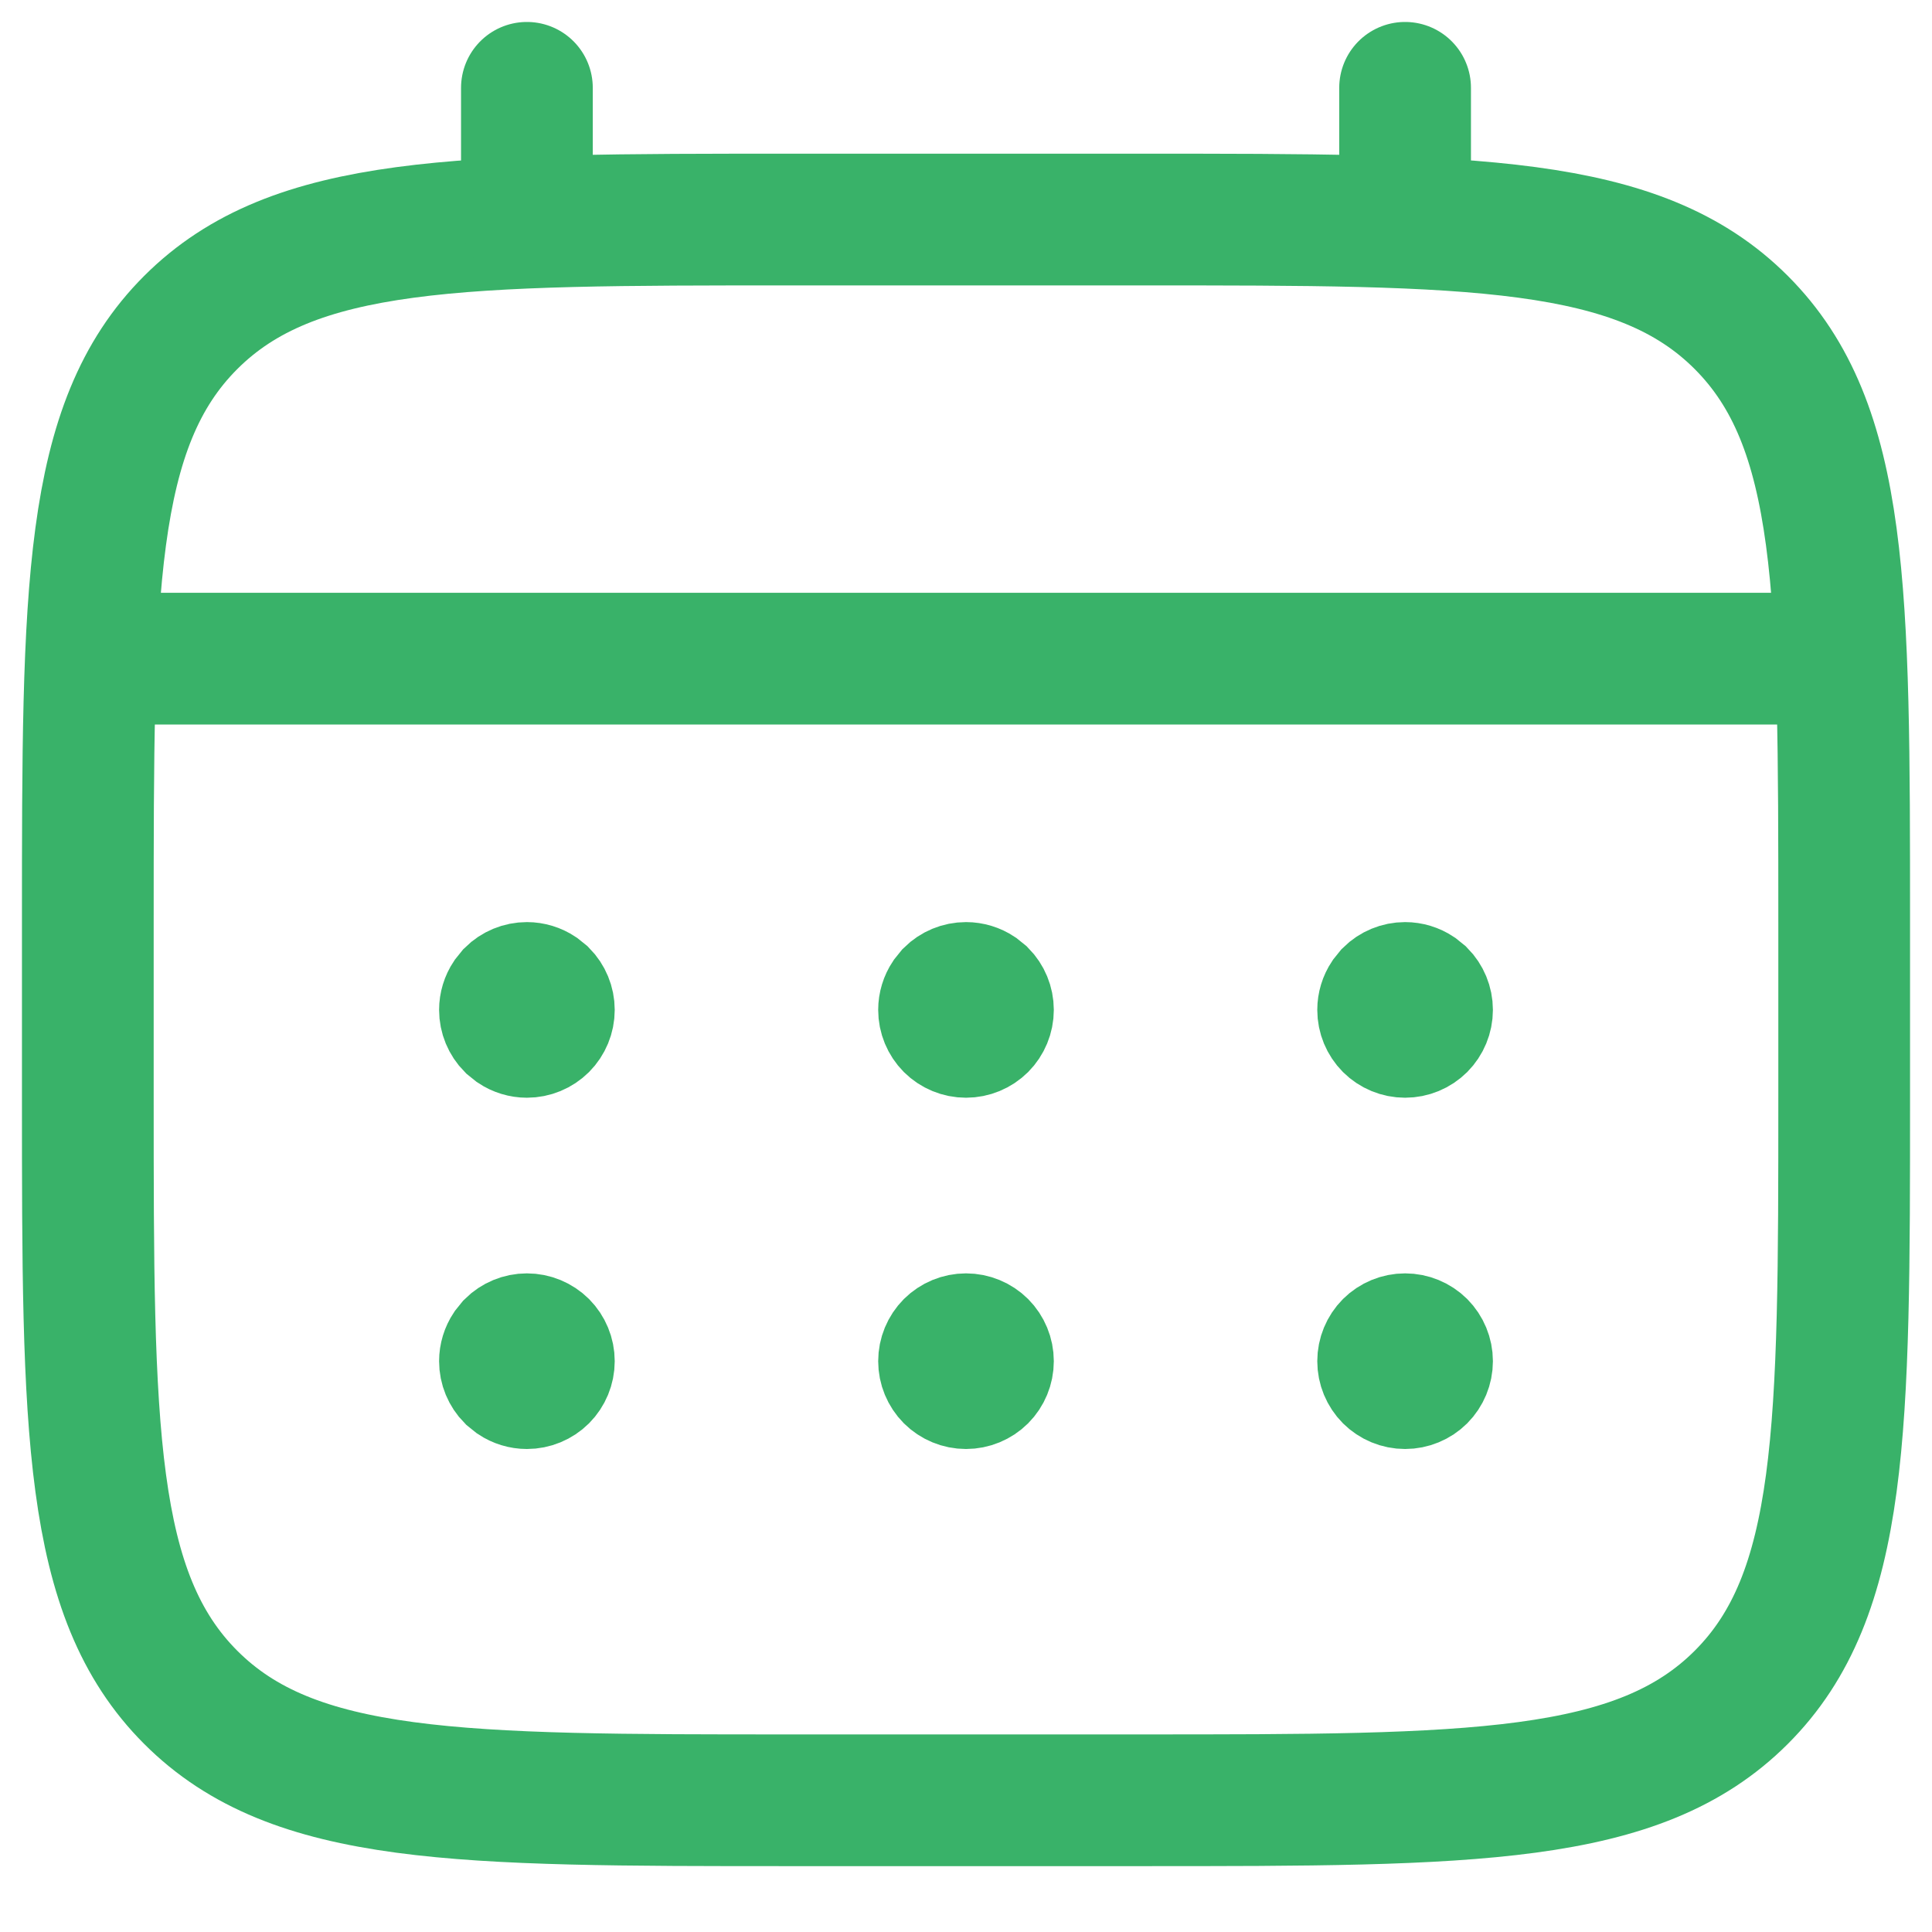 <svg width="22" height="22" viewBox="0 0 22 22" fill="none" xmlns="http://www.w3.org/2000/svg">
<path d="M1 10.5C1 6.729 1 4.843 2.172 3.672C3.344 2.501 5.229 2.5 9 2.5H13C16.771 2.5 18.657 2.5 19.828 3.672C20.999 4.844 21 6.729 21 10.5V12.5C21 16.271 21 18.157 19.828 19.328C18.656 20.499 16.771 20.5 13 20.5H9C5.229 20.5 3.343 20.5 2.172 19.328C1.001 18.156 1 16.271 1 12.5V10.5Z" stroke="#39B269" stroke-width="1.5"/>
<path d="M6 2.5V1M16 2.5V1M1.5 7.5H20.5" stroke="#39B269" stroke-width="1.5" stroke-linecap="round"/>
<path d="M6 15C6.133 15 6.26 15.053 6.354 15.146C6.447 15.24 6.5 15.367 6.5 15.5C6.5 15.633 6.447 15.76 6.354 15.854C6.26 15.947 6.133 16 6 16C5.901 16 5.804 15.97 5.723 15.916L5.646 15.854C5.553 15.76 5.5 15.633 5.5 15.5C5.5 15.401 5.53 15.304 5.584 15.223L5.646 15.146C5.74 15.053 5.867 15 6 15ZM11 15C11.133 15 11.26 15.053 11.354 15.146C11.447 15.24 11.5 15.367 11.5 15.5C11.5 15.633 11.447 15.76 11.354 15.854C11.26 15.947 11.133 16 11 16C10.867 16 10.74 15.947 10.646 15.854C10.553 15.76 10.5 15.633 10.5 15.5C10.5 15.367 10.553 15.24 10.646 15.146C10.74 15.053 10.867 15 11 15ZM16 15C16.133 15 16.26 15.053 16.354 15.146C16.447 15.24 16.5 15.367 16.5 15.5C16.5 15.633 16.447 15.76 16.354 15.854C16.26 15.947 16.133 16 16 16C15.867 16 15.74 15.947 15.646 15.854C15.553 15.76 15.5 15.633 15.5 15.5C15.5 15.367 15.553 15.24 15.646 15.146C15.74 15.053 15.867 15 16 15ZM6 11C6.099 11 6.196 11.03 6.277 11.084L6.354 11.146C6.447 11.24 6.5 11.367 6.5 11.5C6.5 11.633 6.447 11.76 6.354 11.854C6.26 11.947 6.133 12 6 12C5.901 12 5.804 11.97 5.723 11.916L5.646 11.854C5.553 11.76 5.5 11.633 5.5 11.5C5.5 11.401 5.53 11.304 5.584 11.223L5.646 11.146C5.74 11.053 5.867 11 6 11ZM11 11C11.099 11 11.196 11.03 11.277 11.084L11.354 11.146C11.447 11.24 11.5 11.367 11.5 11.5C11.5 11.633 11.447 11.76 11.354 11.854C11.26 11.947 11.133 12 11 12C10.867 12 10.74 11.947 10.646 11.854C10.553 11.76 10.5 11.633 10.5 11.5C10.5 11.401 10.53 11.304 10.584 11.223L10.646 11.146C10.74 11.053 10.867 11 11 11ZM16 11C16.099 11 16.196 11.03 16.277 11.084L16.354 11.146C16.447 11.24 16.5 11.367 16.5 11.5C16.5 11.633 16.447 11.76 16.354 11.854C16.26 11.947 16.133 12 16 12C15.867 12 15.74 11.947 15.646 11.854C15.553 11.76 15.5 11.633 15.5 11.5C15.5 11.401 15.53 11.304 15.584 11.223L15.646 11.146C15.74 11.053 15.867 11 16 11Z" fill="black" stroke="#39B269"/>
</svg>
